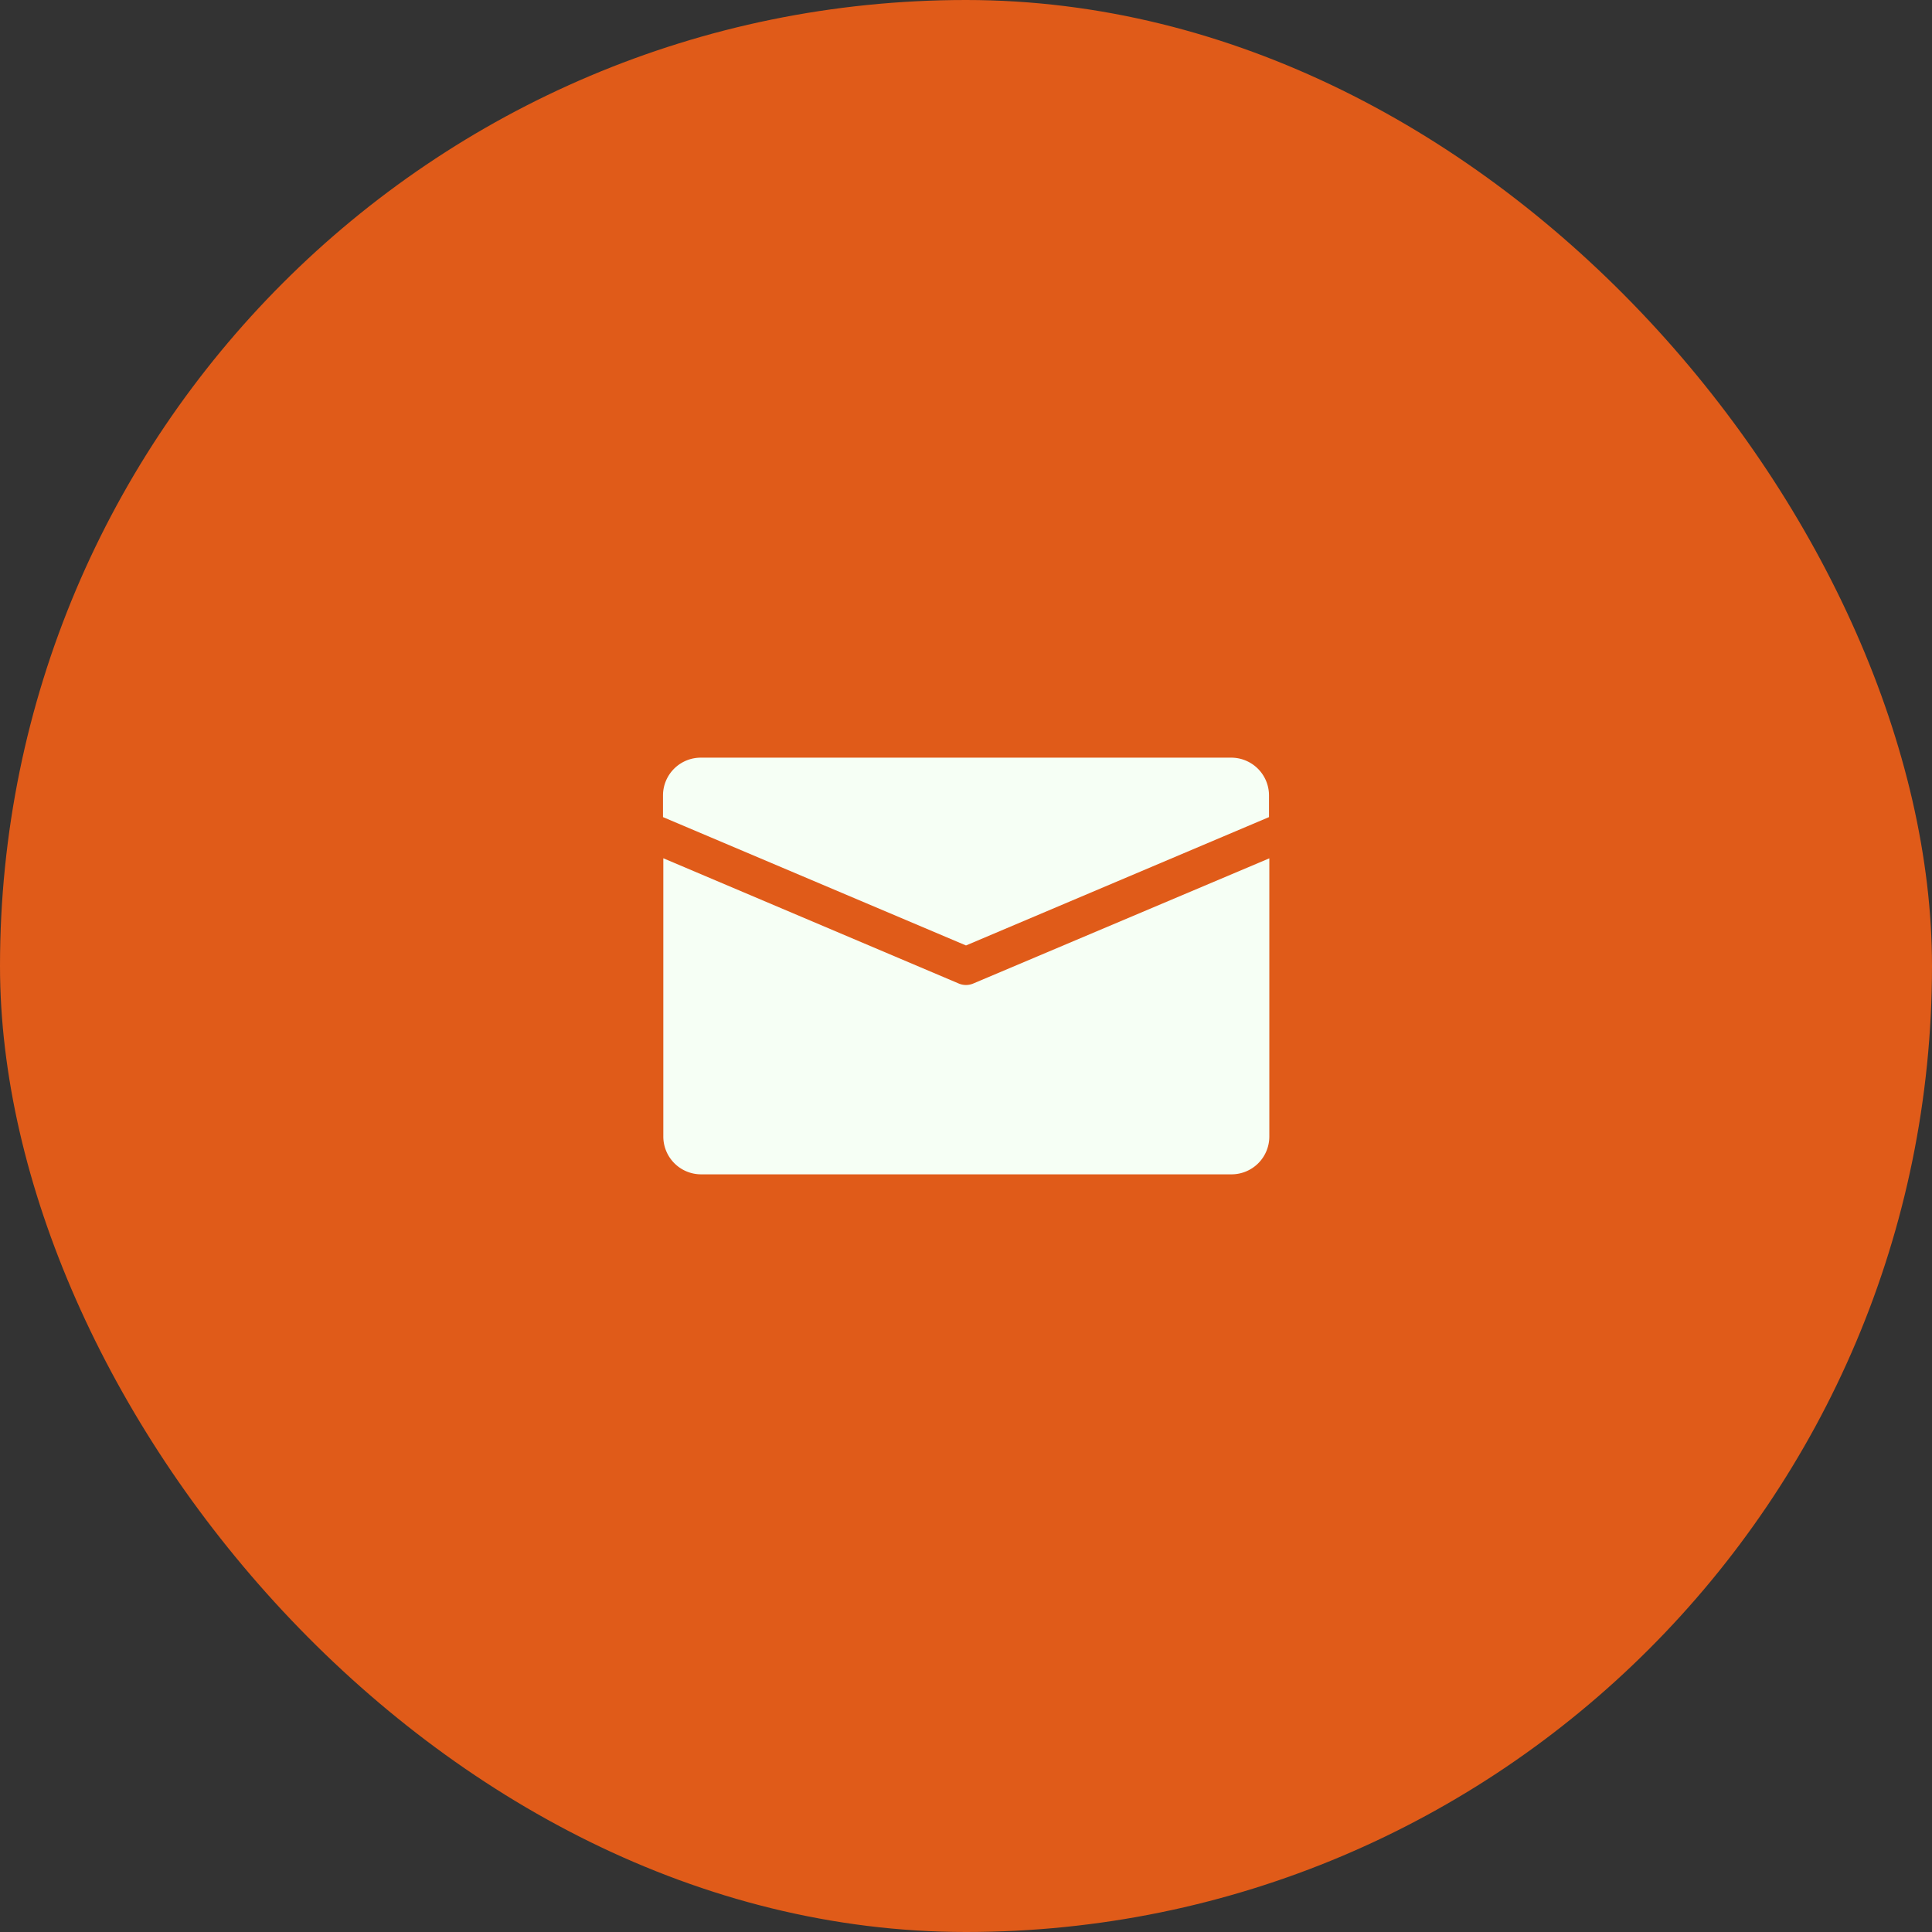 <svg xmlns="http://www.w3.org/2000/svg" viewBox="0 0 300 300"><rect x="0" y="0" width="300" height="300" fill="#333333" stroke="none"/><defs><style>.cls-1{fill:#e05b19;}.cls-2{fill:#f6fff5;}</style></defs><g id="Camada_2" data-name="Camada 2"><g id="Camada_1-2" data-name="Camada 1"><rect class="cls-1" width="300" height="300" rx="150"/><g id="Camada_2-2" data-name="Camada 2"><g id="Camada_1-2-2" data-name="Camada 1-2"><g id="Email"><path class="cls-2" d="M191.18,117.65H108.84a5.87,5.87,0,0,0-5.89,5.86h0v3.37L150,146.81l47.05-19.93v-3.34a5.87,5.87,0,0,0-5.85-5.89h0Z"/><path class="cls-2" d="M151.15,152.71a2.88,2.88,0,0,1-2.3,0L103,133.27v43.19a5.87,5.87,0,0,0,5.85,5.89h82.38a5.87,5.87,0,0,0,5.87-5.87h0v-43.2Z"/></g></g></g></g></g></svg>